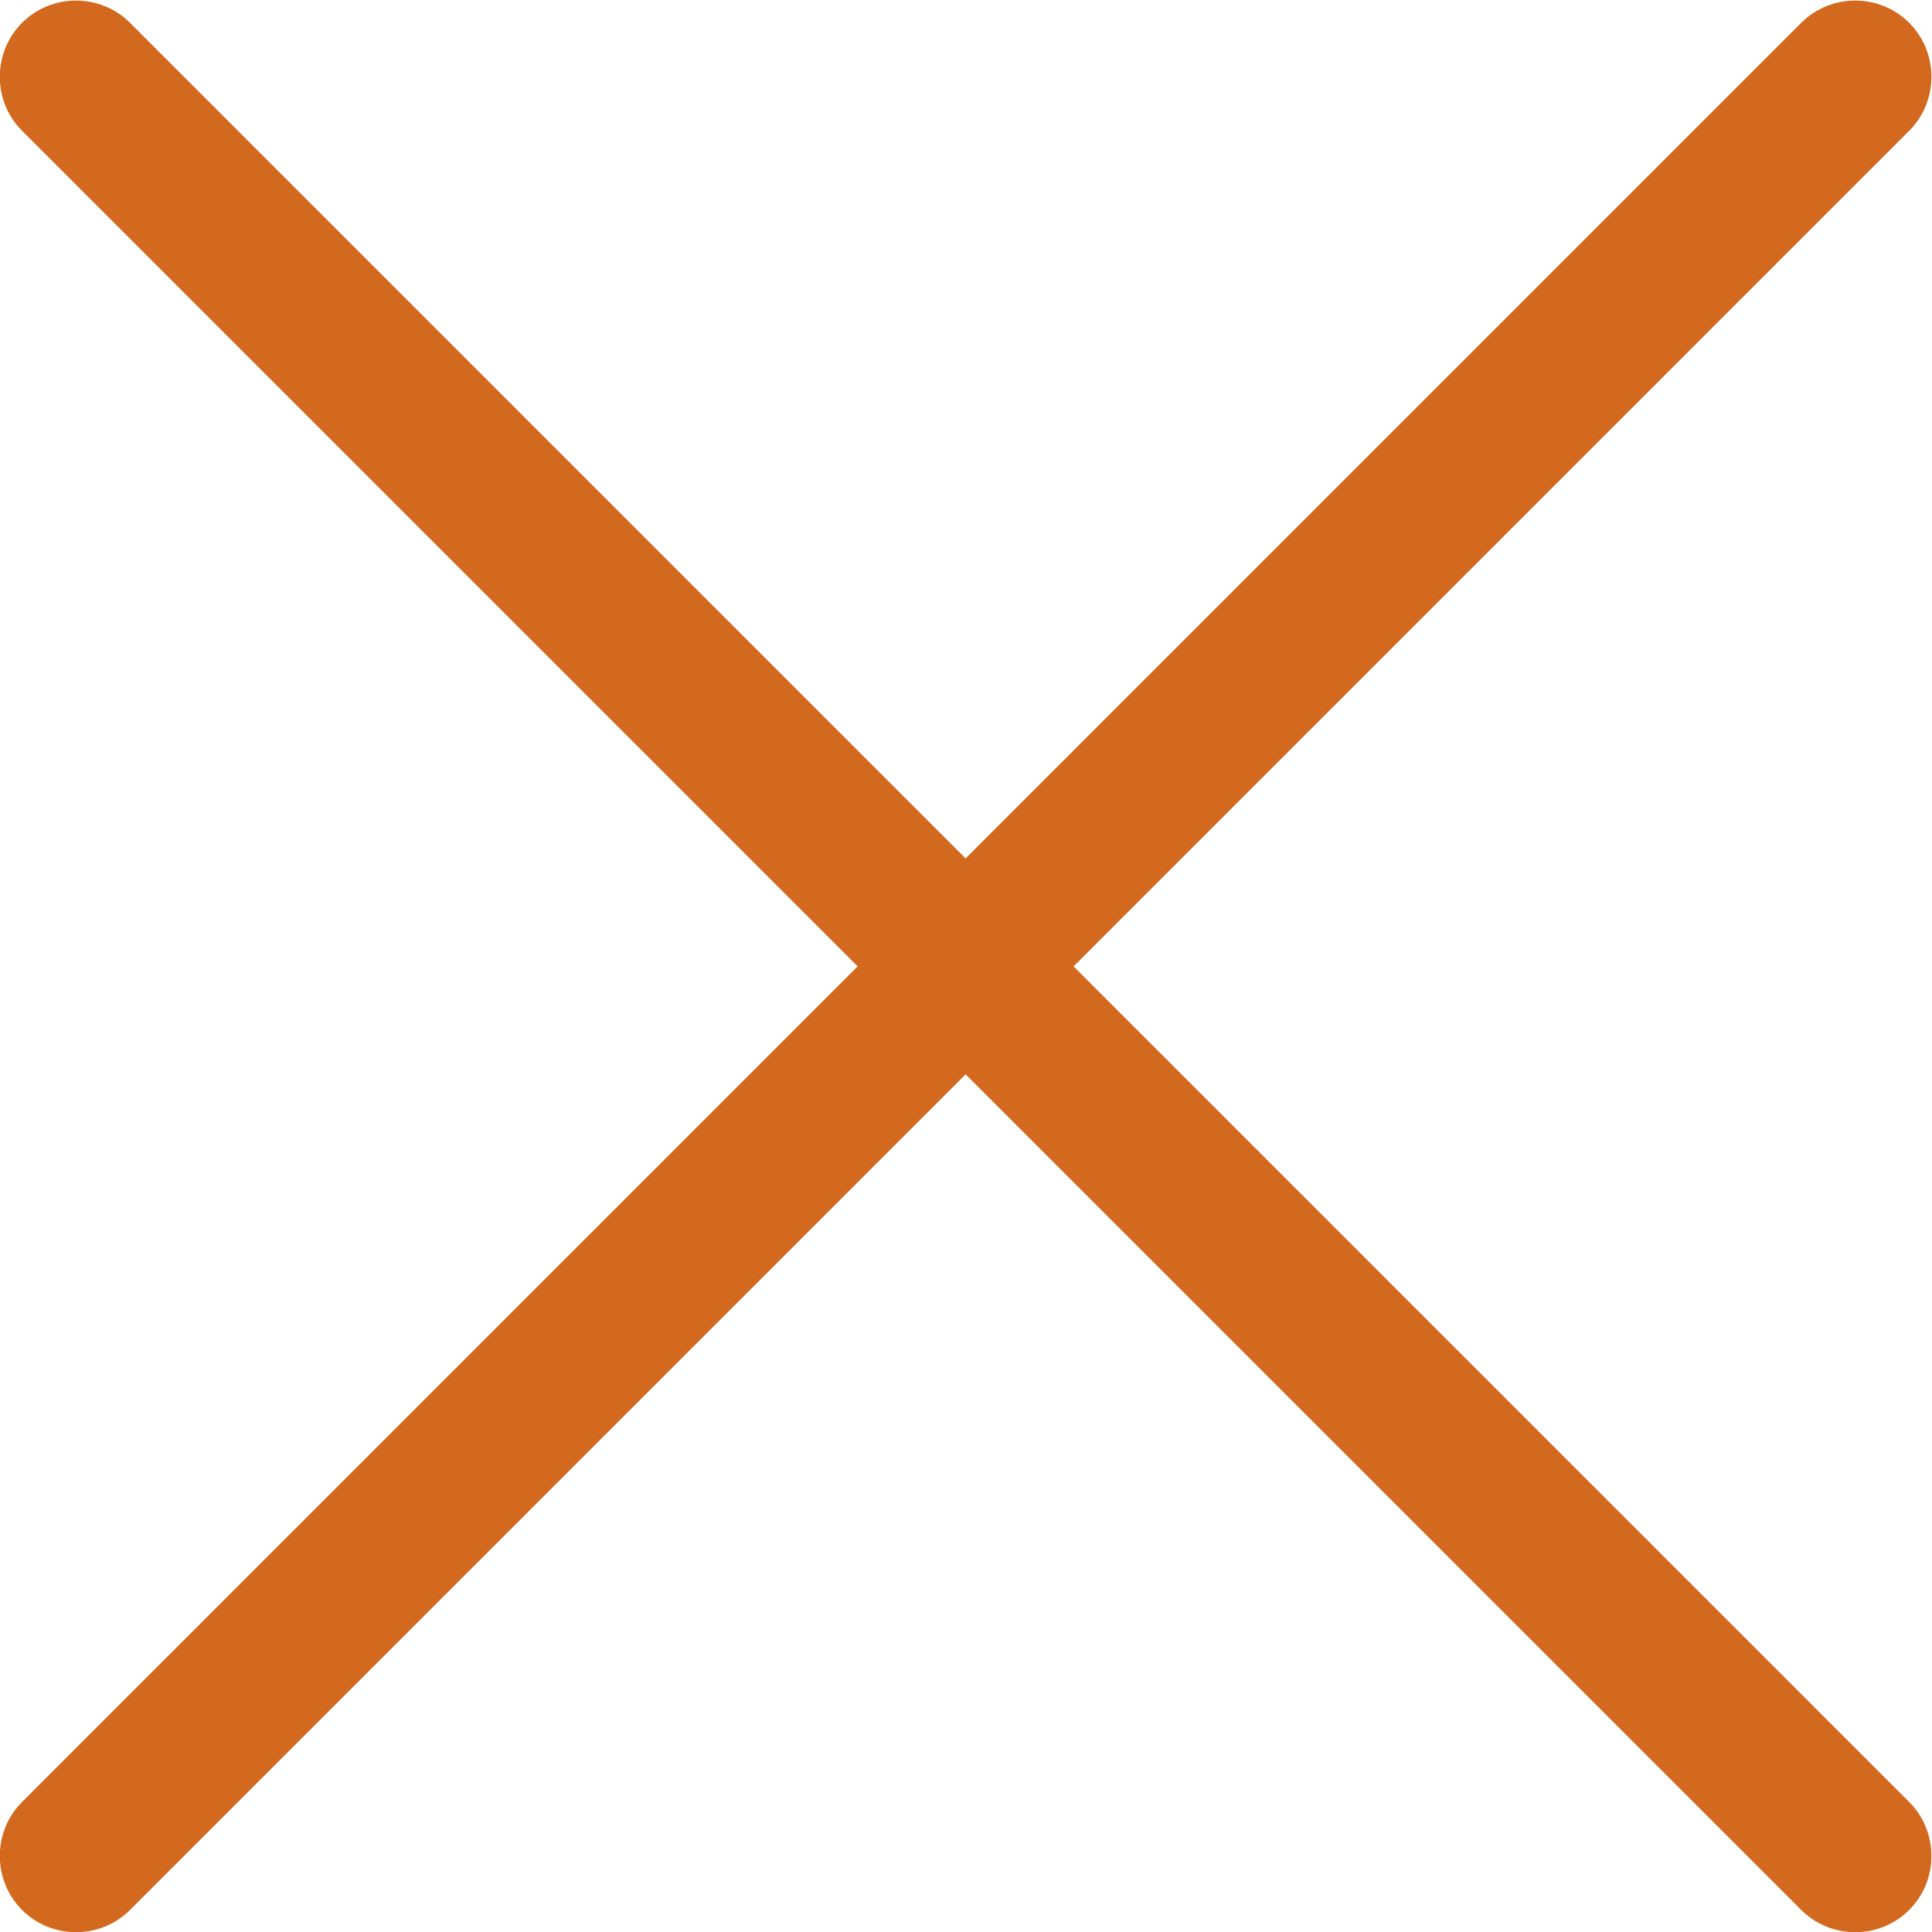 <svg xmlns="http://www.w3.org/2000/svg" viewBox="0 0 2541 2541" shape-rendering="geometricPrecision" text-rendering="geometricPrecision" image-rendering="optimizeQuality" fill-rule="evenodd" clip-rule="evenodd">
  <path fill="#d2691e" d="M29 172c-39-39-39-103 0-142s103-39 142 0l1099 1099L2369 30c39-39 103-39 142 0s39 103 0 142L1412 1271l1099 1099c39 39 39 103 0 142s-103 39-142 0L1270 1413 171 2512c-39 39-103 39-142 0s-39-103 0-142l1099-1099L29 172z" fill-rule="nonzero"/></svg>